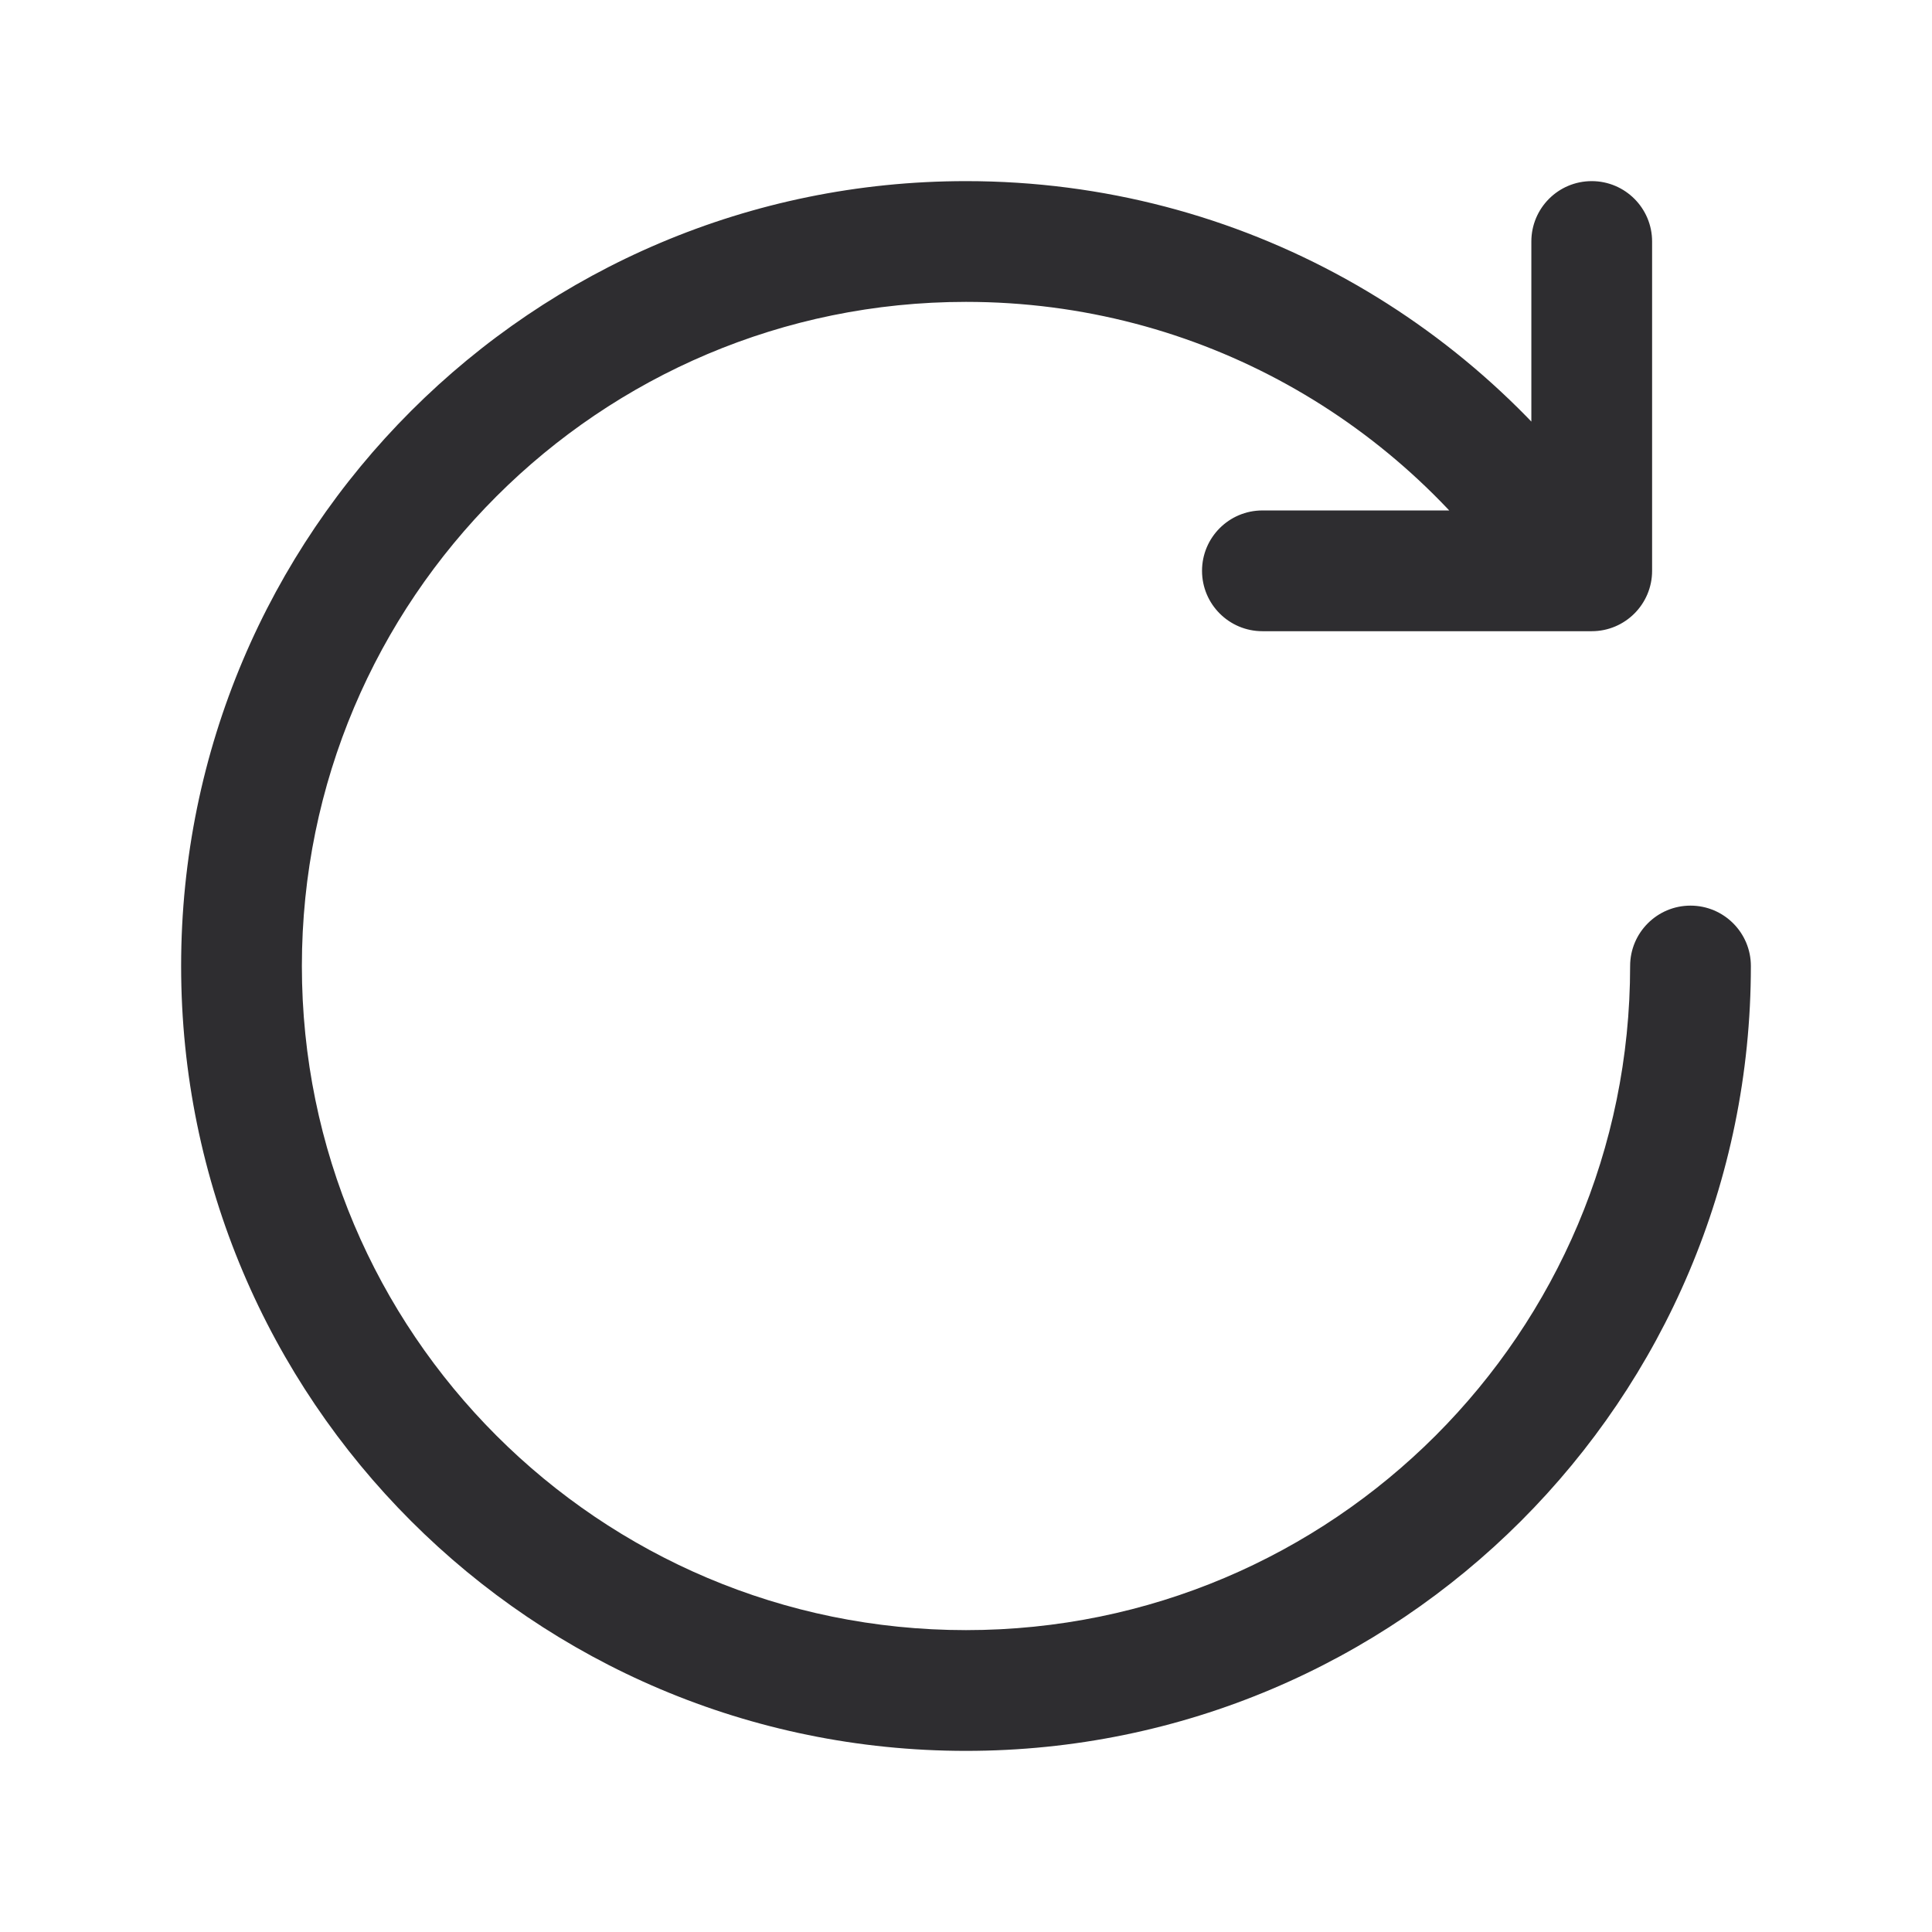 <svg width="24" height="24" viewBox="0 0 24 24" fill="none" xmlns="http://www.w3.org/2000/svg">
<path d="M20.25 12C20.25 11.586 20.586 11.25 21 11.25C21.414 11.25 21.75 11.586 21.75 12H20.25ZM20.173 6.681C20.399 7.028 20.301 7.493 19.954 7.719C19.607 7.945 19.142 7.848 18.916 7.501L20.173 6.681ZM19.023 3C19.023 2.586 19.358 2.25 19.773 2.25C20.187 2.25 20.523 2.586 20.523 3H19.023ZM19.773 7.091H20.523C20.523 7.505 20.187 7.841 19.773 7.841V7.091ZM15.682 7.841C15.268 7.841 14.932 7.505 14.932 7.091C14.932 6.677 15.268 6.341 15.682 6.341V7.841ZM3.75 12C3.75 16.556 7.444 20.25 12 20.25V21.75C6.615 21.75 2.25 17.385 2.25 12H3.75ZM12 20.25C16.556 20.25 20.25 16.556 20.25 12H21.75C21.75 17.385 17.385 21.75 12 21.75V20.25ZM12 3.75C7.444 3.75 3.75 7.444 3.75 12H2.25C2.25 6.615 6.615 2.25 12 2.25V3.75ZM18.916 7.501C17.443 5.241 14.895 3.75 12 3.75V2.25C15.424 2.25 18.434 4.015 20.173 6.681L18.916 7.501ZM20.523 3V7.091H19.023V3H20.523ZM19.773 7.841H15.682V6.341H19.773V7.841Z" fill="#2E2D30"/>
</svg>
